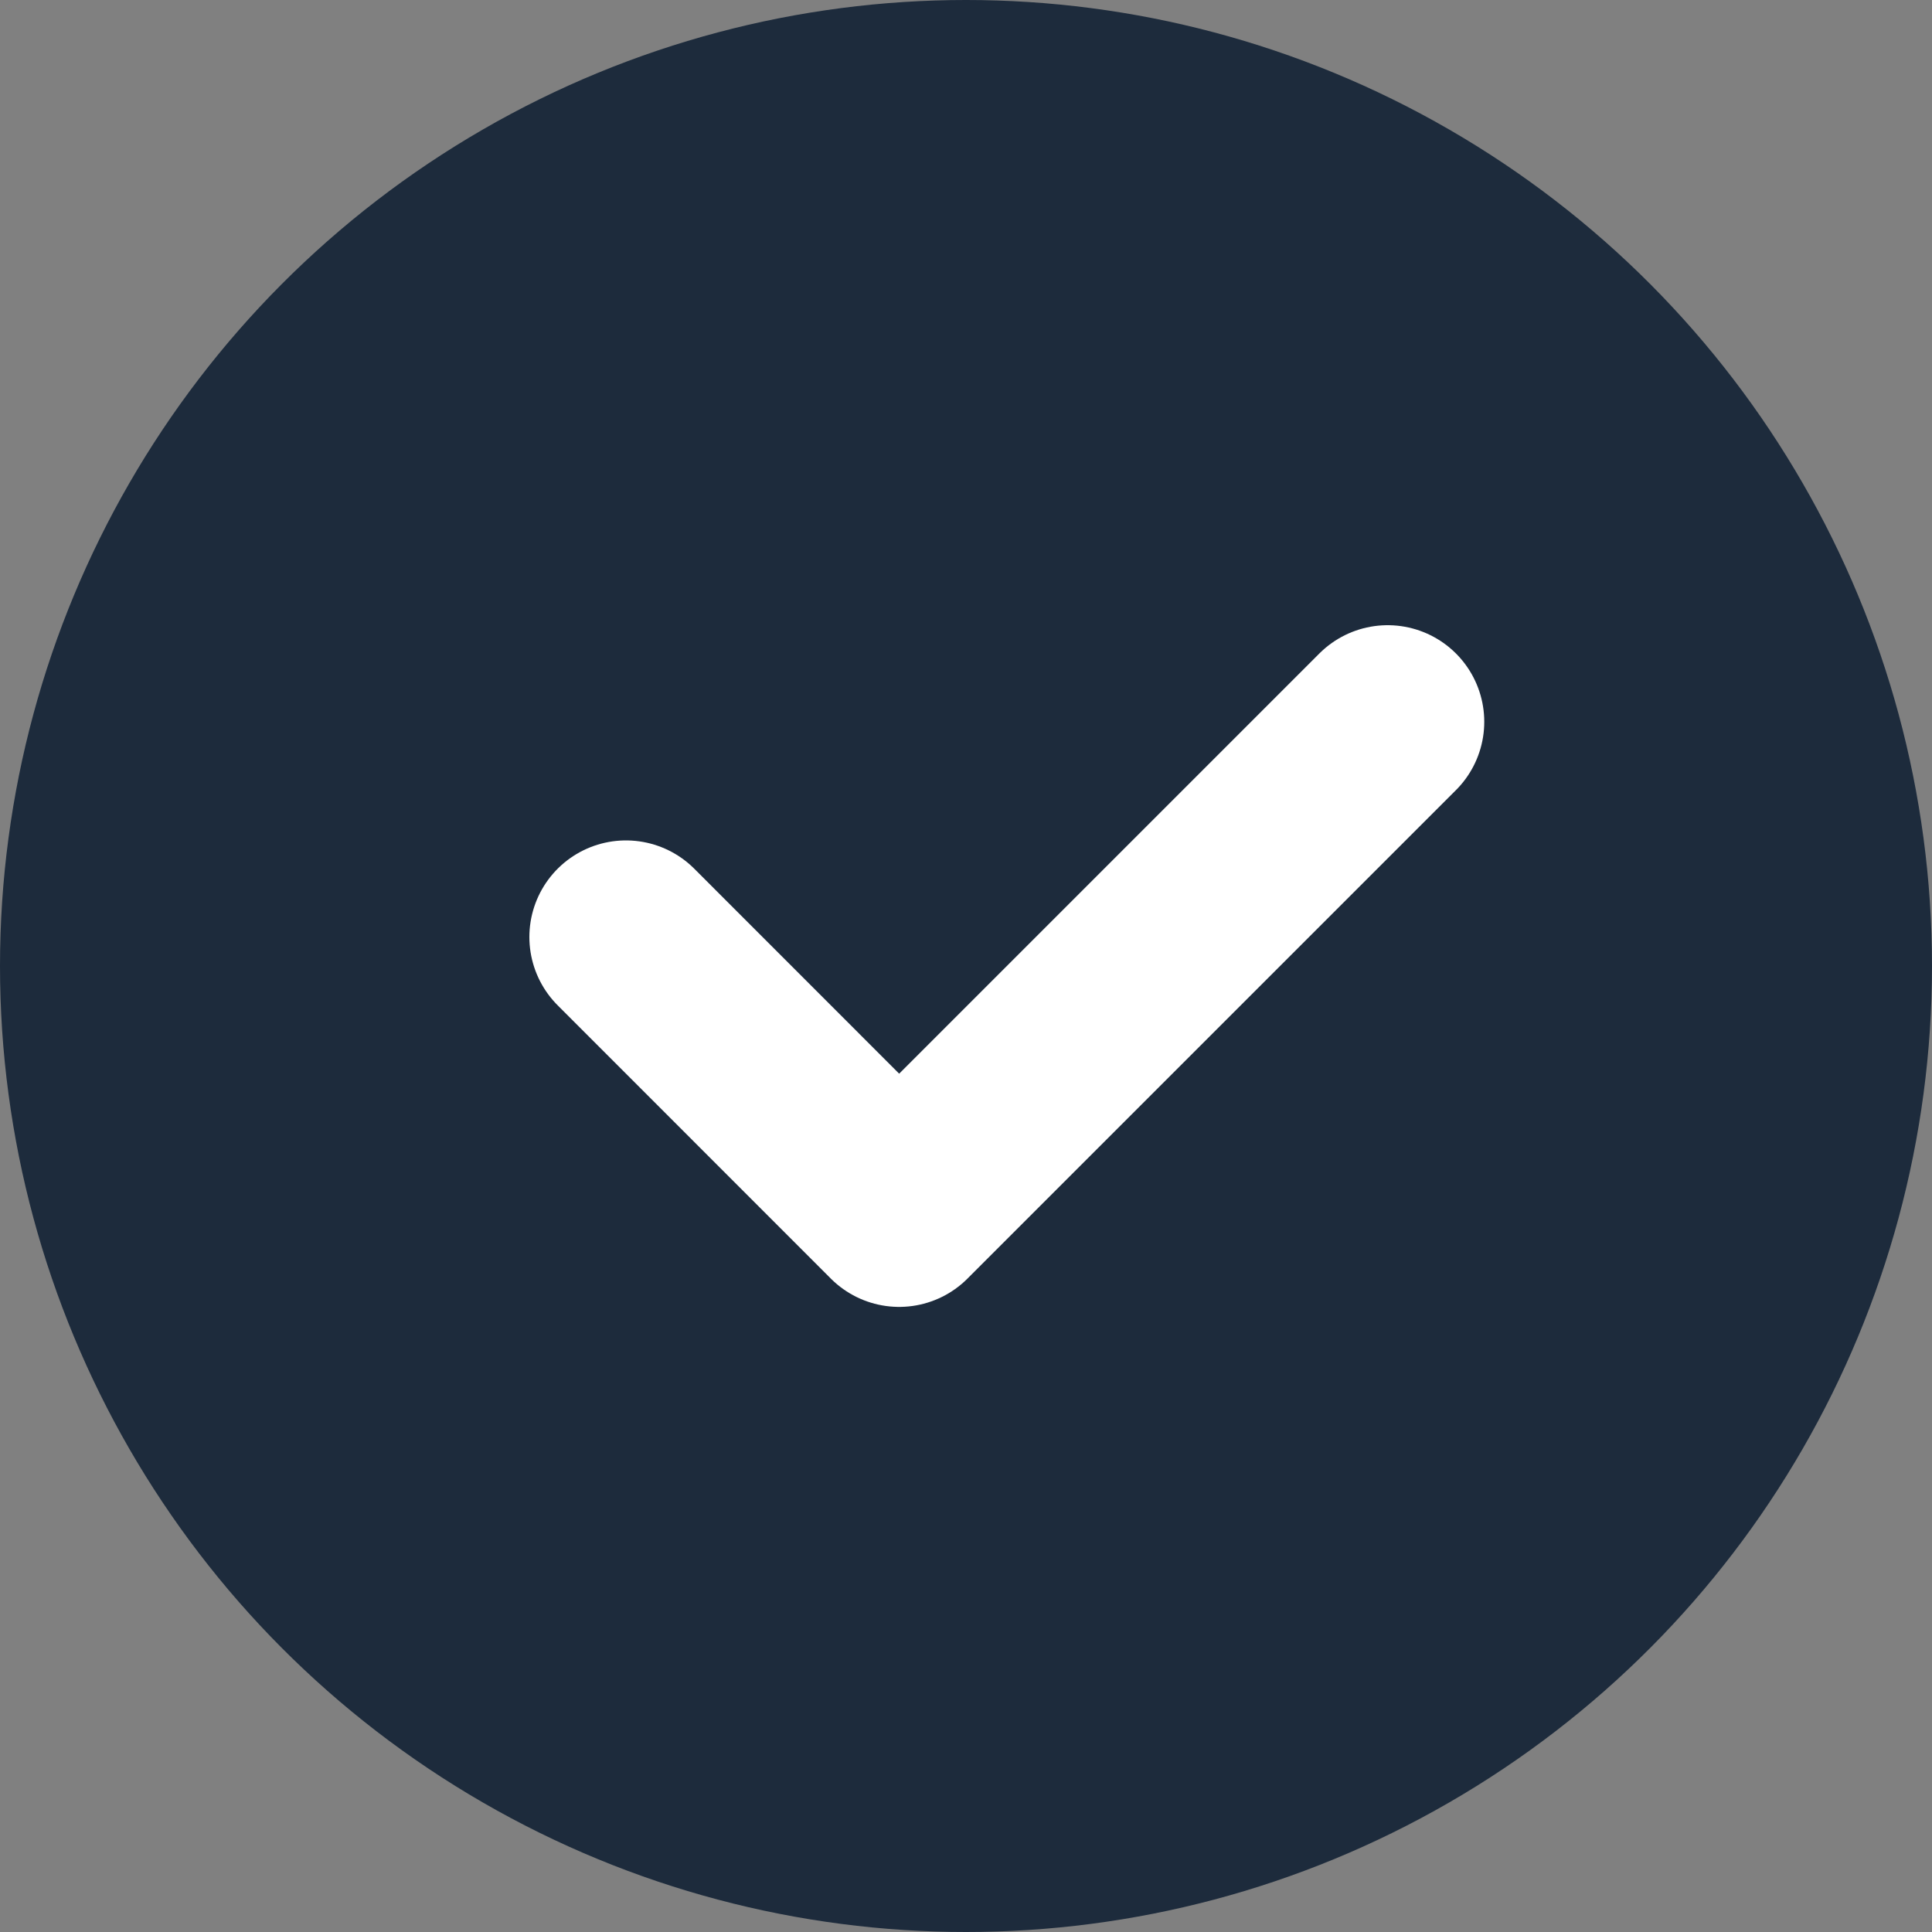 <svg xmlns="http://www.w3.org/2000/svg" width="20" height="20" viewBox="0 0 20 20">
    <rect x="0" y="0" width="20" height="20" fill="#808080" stroke="none"/>
    <g fill="none" fill-rule="evenodd">
        <circle cx="10" cy="10" r="10" fill="#1D2B3C"/>
        <path stroke="#FFF" stroke-linecap="round" stroke-linejoin="round" stroke-width="2" d="M6.48 9.7l2.828 2.829 5.057-5.057"/>
    </g>
</svg>
